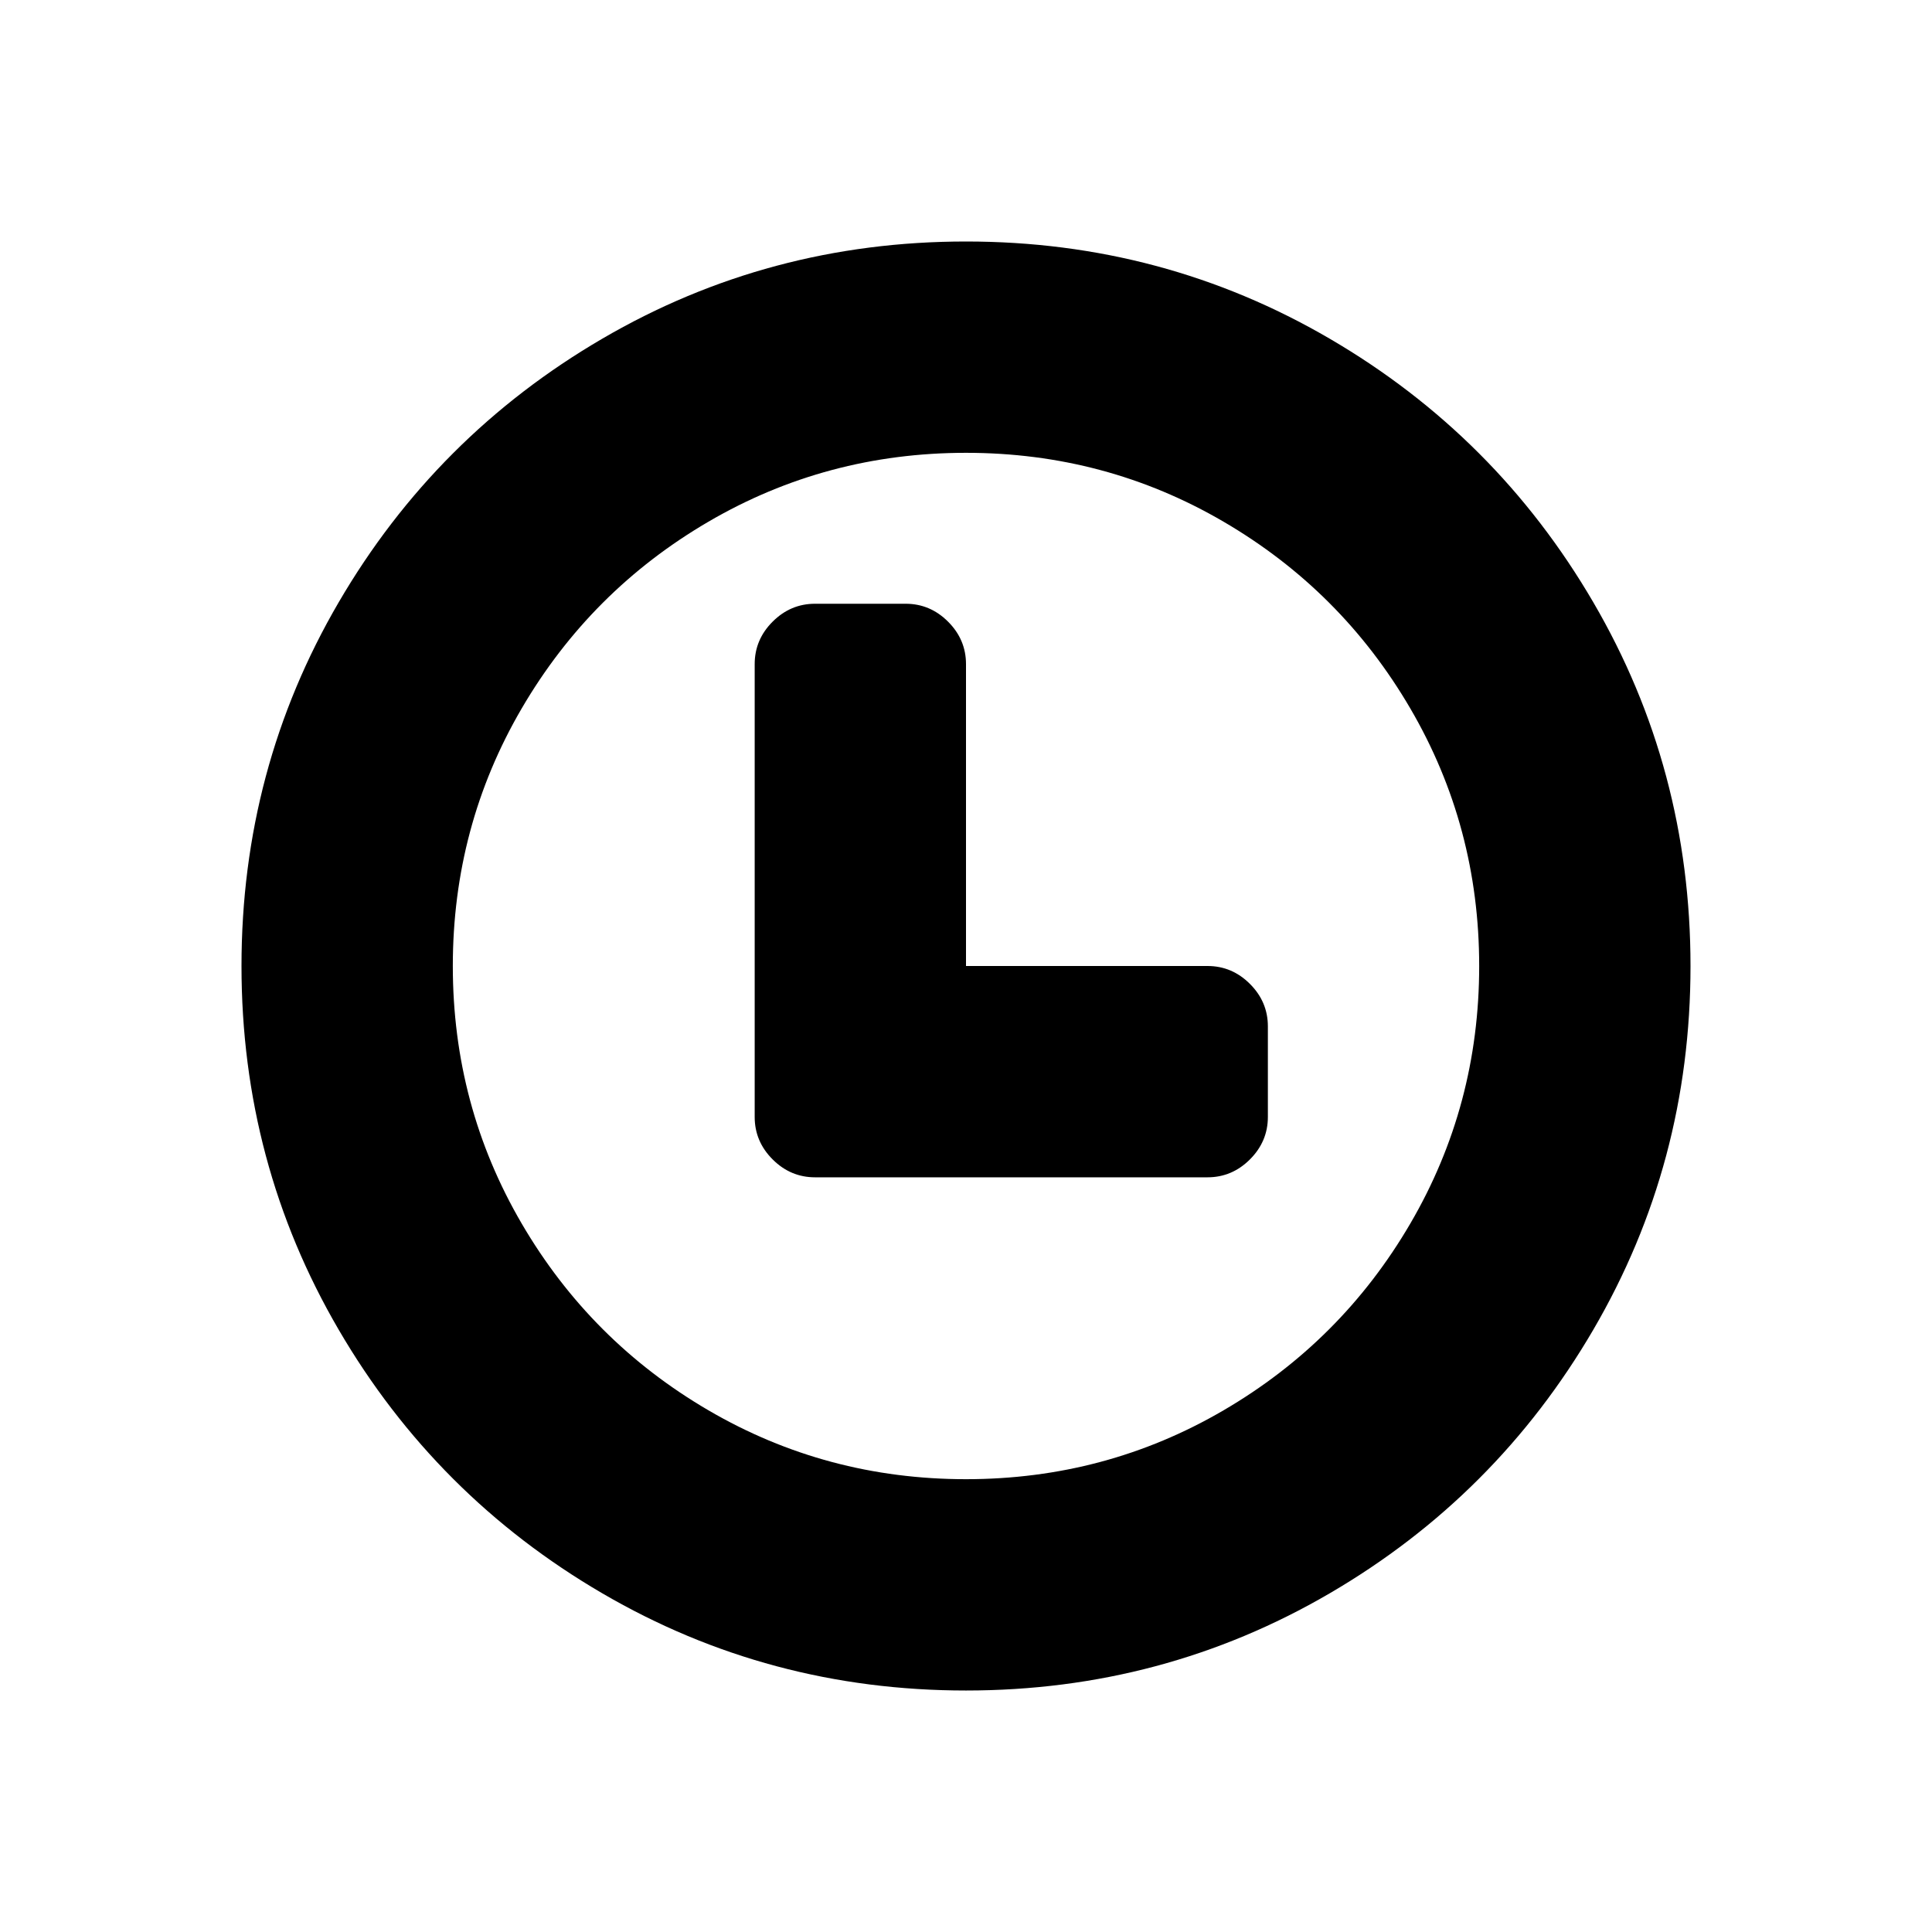 <?xml version="1.0" encoding="ISO-8859-1"?>
<!-- Converted from Font Awesome. Glyph: f017 -->
<!DOCTYPE svg PUBLIC "-//W3C//DTD SVG 1.1//EN" "http://www.w3.org/Graphics/SVG/1.1/DTD/svg11.dtd">
<svg version="1.1" xmlns="http://www.w3.org/2000/svg" xmlns:xlink="http://www.w3.org/1999/xlink" width="2048" height="2048" xml:space="preserve">
<g transform="translate(256, 1664) scale(1, -1)">
	<path id="time" d="M768 1408q209 0 385.5 -103t279.5 -279.5t103 -385.5t-103 -385.5t-279.5 -279.5t-385.5 -103t-385.5 103t-279.5 279.5t-103 385.5t103 385.5t279.5 279.5t385.5 103zM768 96q148 0 273 73t198 198t73 273t-73 273t-198 198t-273 73t-273 -73t-198 -198t-73 -273 t73 -273t198 -198t273 -73zM1024 640q26 0 45 -19t19 -45v-96q0 -26 -19 -45t-45 -19h-416q-26 0 -45 19t-19 45v480q0 26 19 45t45 19h96q26 0 45 -19t19 -45v-320h256z" />
</g>
</svg>	
